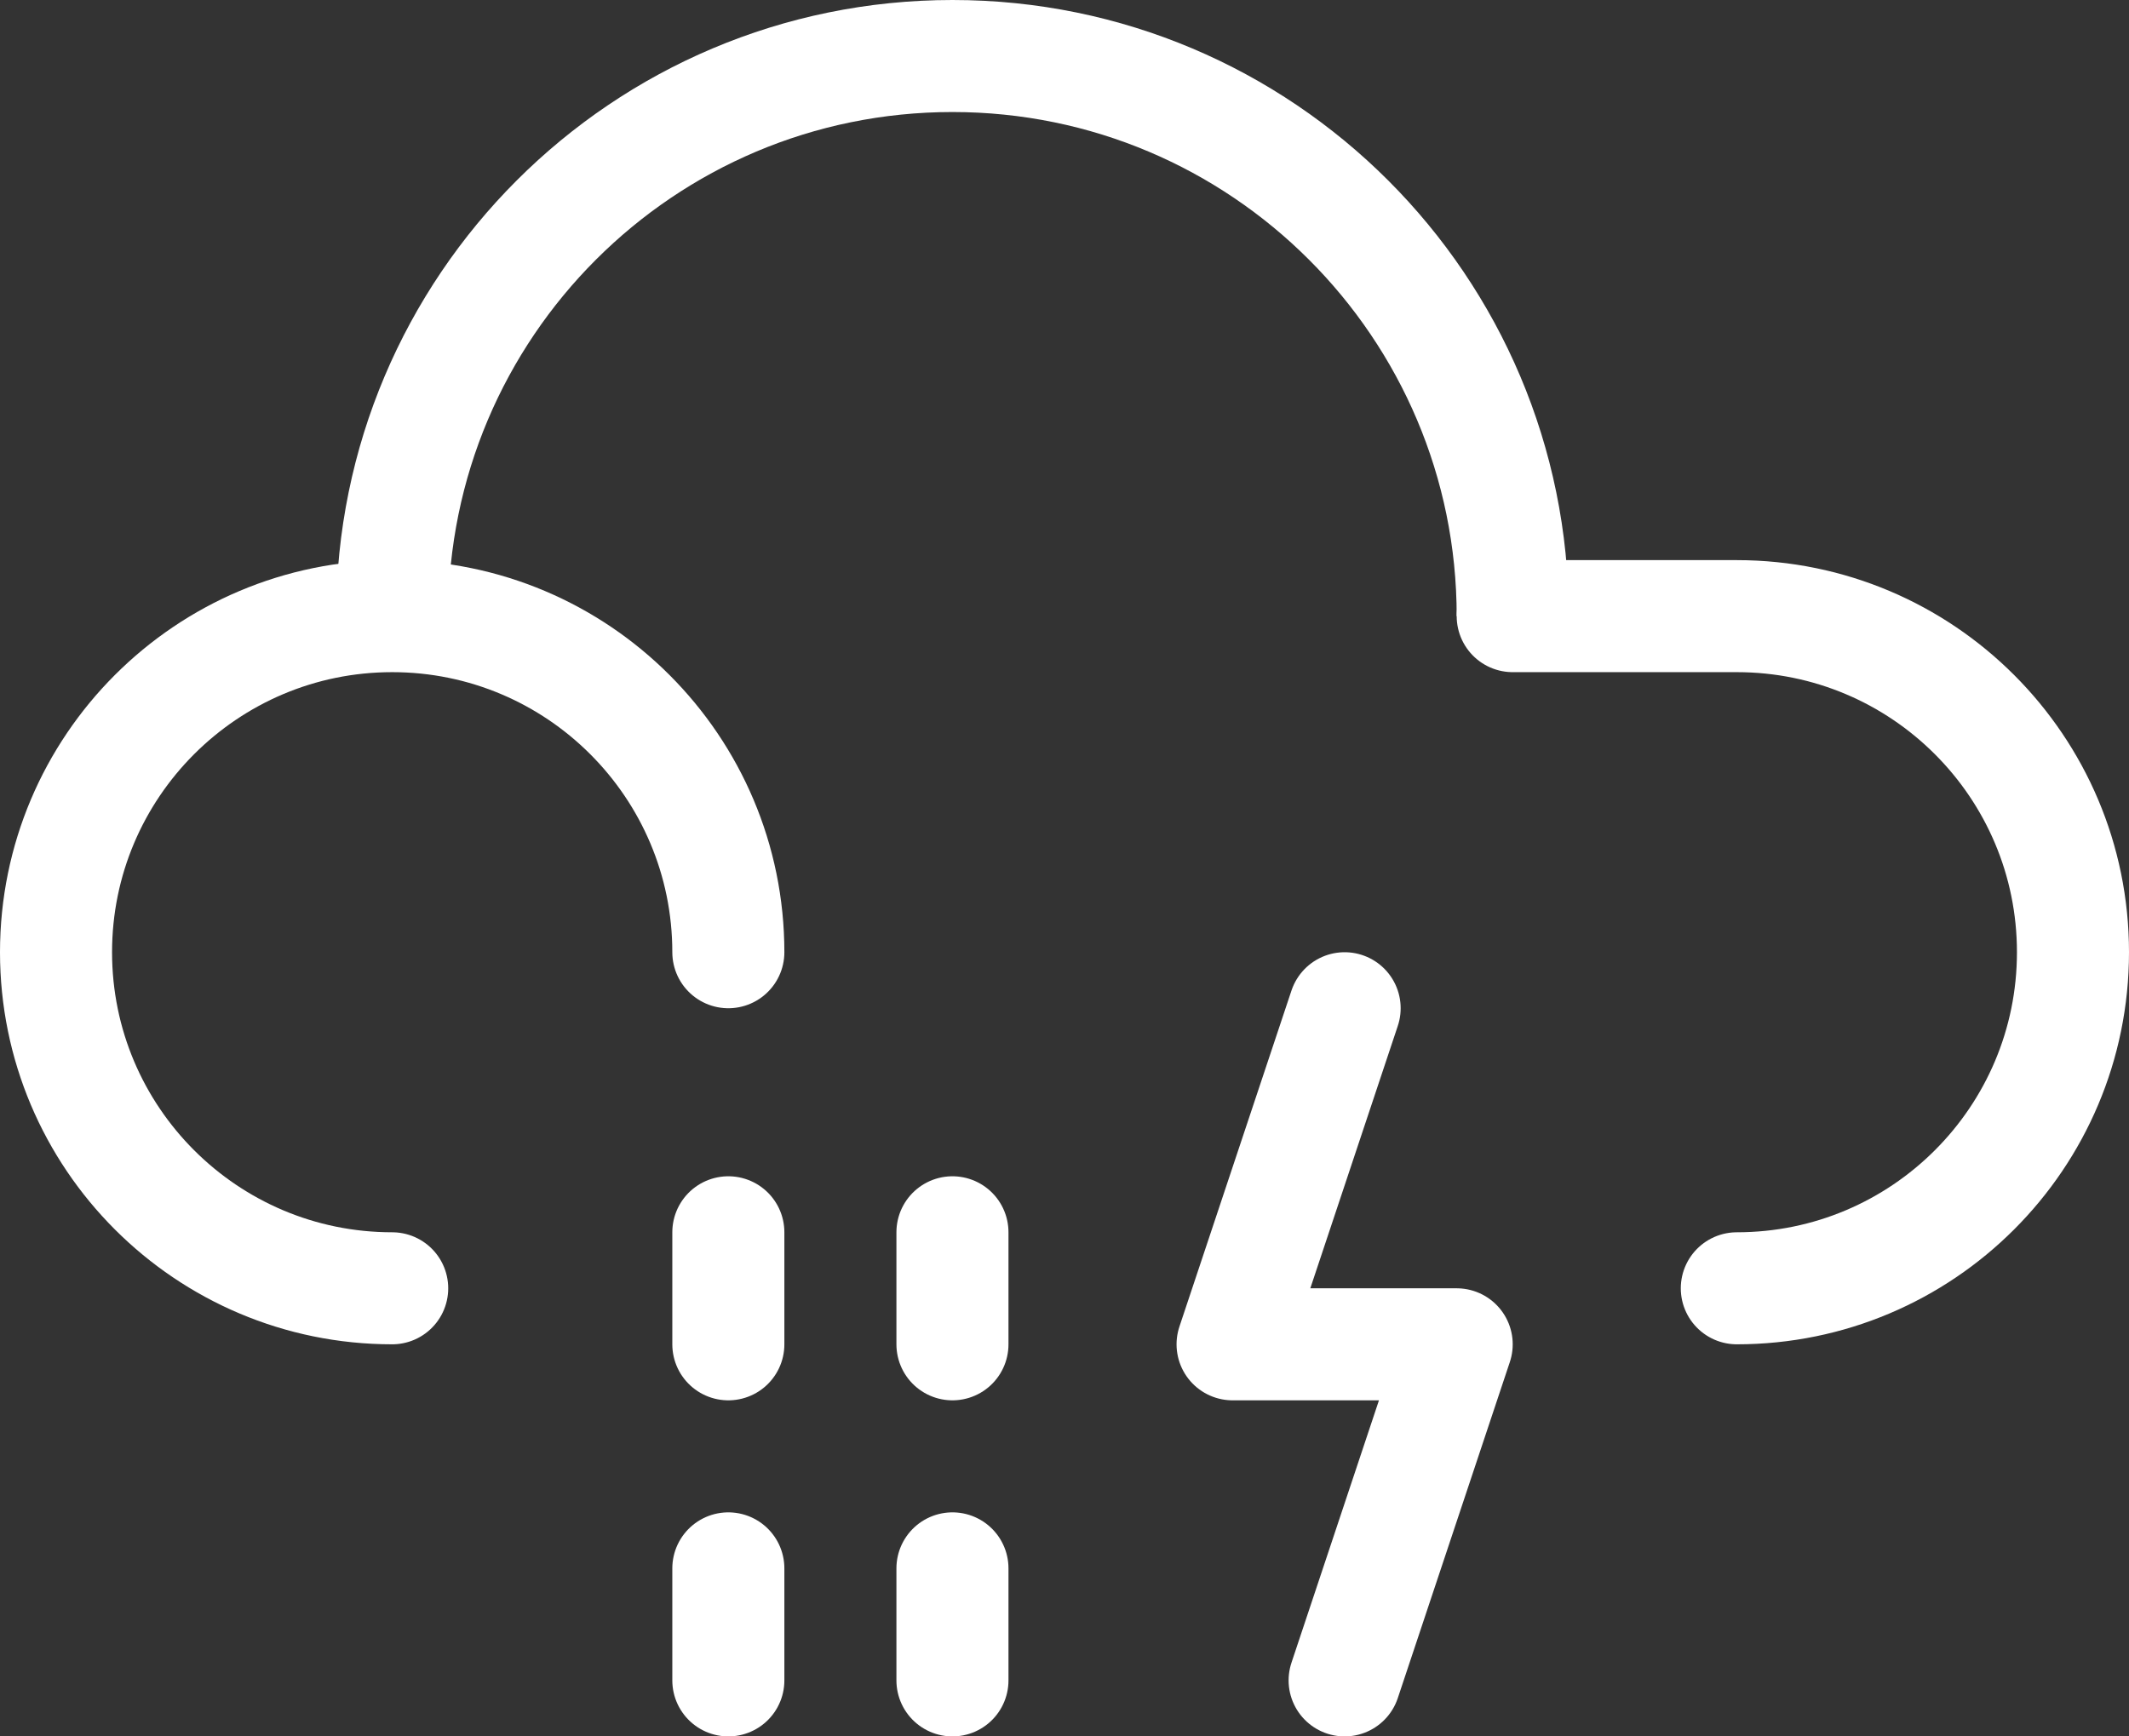 <?xml version="1.0" encoding="UTF-8"?>
<svg width="38px" height="31px" viewBox="0 0 38 31" version="1.1" xmlns="http://www.w3.org/2000/svg" xmlns:xlink="http://www.w3.org/1999/xlink">
    <rect x="0" y="0" width="38" height="31" fill="#333333" stroke="none"/>
    <!-- Generator: Sketch 43.1 (39012) - http://www.bohemiancoding.com/sketch -->
    <title>30-drizzle-thunder</title>
    <desc>Created with Sketch.</desc>
    <defs></defs>
    <g id="Page-1" stroke="none" stroke-width="1" fill="none" fill-rule="evenodd">
        <g id="Artboard" transform="translate(-694, -295)" stroke="#FFFFFF" stroke-width="2">
            <g id="30-drizzle-thunder" transform="translate(695, 296)">
                <path d="M6,10 C6,4.477 10.478,0 16,0 C21.522,0 26,4.477 26,10" id="Stroke-221"></path>
                <path d="M30,22 C33.313,22 36,19.313 36,16 C36,12.687 33.313,10 30,10 L26,10" id="Stroke-223" stroke-linecap="round"></path>
                <path d="M12,16 C12,12.687 9.313,10 6,10 C2.687,10 0,12.687 0,16 C0,19.313 2.687,22 6,22" id="Stroke-225" stroke-linecap="round"></path>
                <polyline id="Stroke-227" stroke-linecap="round" stroke-linejoin="round" points="23 17 21 23 25 23 23 29"></polyline>
                <path d="M16,21 L16,23" id="Stroke-592" stroke-linecap="round"></path>
                <path d="M16,27 L16,29" id="Stroke-594" stroke-linecap="round"></path>
                <path d="M12,21 L12,23" id="Stroke-592" stroke-linecap="round"></path>
                <path d="M12,27 L12,29" id="Stroke-594" stroke-linecap="round"></path>
            </g>
        </g>
    </g>
</svg>